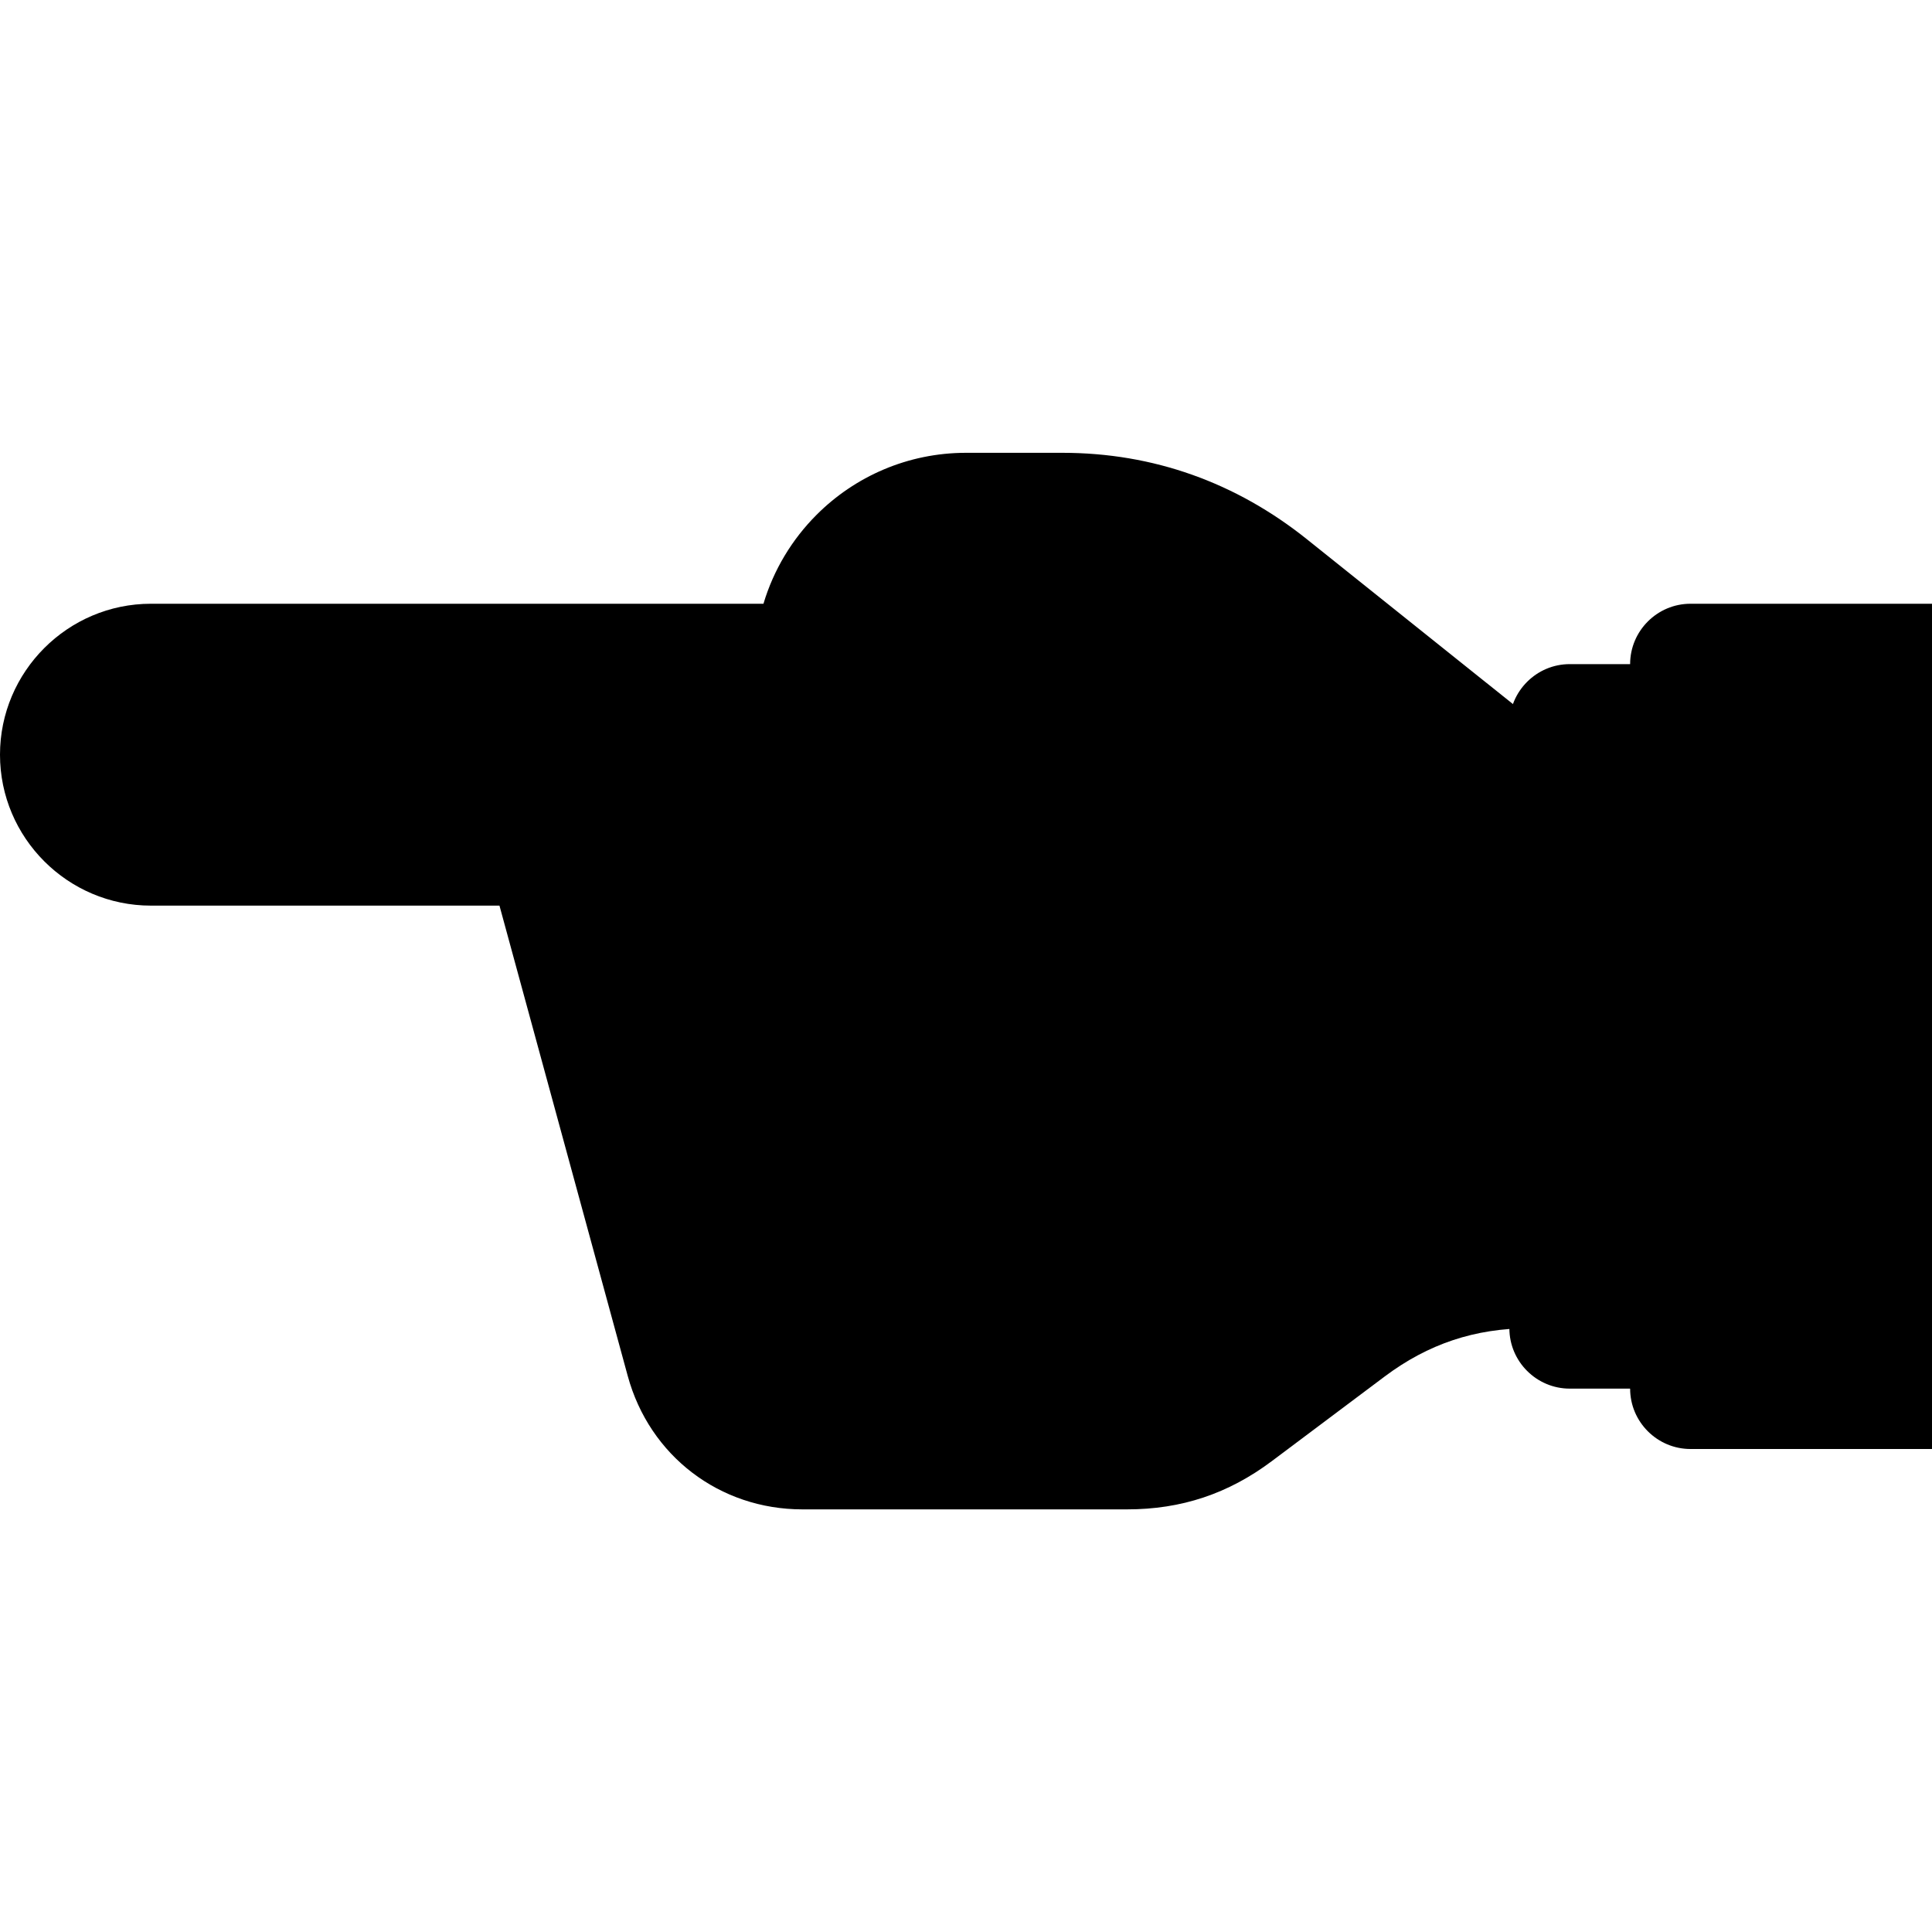 <svg version="1.1" xmlns="http://www.w3.org/2000/svg" xmlns:xlink="http://www.w3.org/1999/xlink" viewBox="0,0,1024,1024">
	<!-- Color names: app-icon-color-1 -->
	<desc>hand_point_left icon - Licensed under Iconfu Standard License v1.0 (https://www.iconfu.com/iconfu_standard_license) - Incors GmbH</desc>
	<defs>
		<clipPath id="clip-dtO7mCv6">
			<path d="M832,352h128v384h-128c-17.62,0 -32,-14.38 -32,-32v-320c0,-17.62 14.38,-32 32,-32z"/>
		</clipPath>
		<clipPath id="clip-GbxlFVtl">
			<path d="M806.53,376.88l82.47,27.49l7,299.63h-85.33c-28.87,0 -53.7,8.28 -76.8,25.6l-36.37,27.27v-467.21z"/>
		</clipPath>
		<filter id="filter-2rNQDKqq" x="-65%" y="-14%" width="770%" height="218%" color-interpolation-filters="sRGB">
			<feColorMatrix values="1 0 0 0 0 0 1 0 0 0 0 0 1 0 0 0 0 0 0.17 0" in="SourceGraphic"/>
			<feOffset dy="16.67"/>
			<feGaussianBlur stdDeviation="9.17" result="blur0"/>
			<feColorMatrix values="1 0 0 0 0 0 1 0 0 0 0 0 1 0 0 0 0 0 0.25 0" in="SourceGraphic"/>
			<feOffset dy="25"/>
			<feGaussianBlur stdDeviation="25" result="blur1"/>
			<feMerge>
				<feMergeNode in="blur0"/>
				<feMergeNode in="blur1"/>
			</feMerge>
		</filter>
		<filter id="filter-GS8Zvb6F" x="-46%" y="-14%" width="549%" height="218%" color-interpolation-filters="sRGB">
			<feColorMatrix values="1 0 0 0 0 0 1 0 0 0 0 0 1 0 0 0 0 0 0.17 0" in="SourceGraphic"/>
			<feOffset dy="16.67"/>
			<feGaussianBlur stdDeviation="9.17" result="blur0"/>
			<feColorMatrix values="1 0 0 0 0 0 1 0 0 0 0 0 1 0 0 0 0 0 0.25 0" in="SourceGraphic"/>
			<feOffset dy="25"/>
			<feGaussianBlur stdDeviation="25" result="blur1"/>
			<feMerge>
				<feMergeNode in="blur0"/>
				<feMergeNode in="blur1"/>
			</feMerge>
		</filter>
	</defs>
	<g fill="none" fill-rule="nonzero" style="mix-blend-mode: normal">
		<g>
			<g color="currentColor" class="app-icon-color-1">
				<path d="M80,320h324.65c5.38,-18.05 15.21,-34.2 28.18,-47.17c20.26,-20.26 48.27,-32.83 79.17,-32.83h51.1c48.24,0 92.04,15.77 129.65,45.86l113.78,91.02l82.47,27.49l7,299.63h-85.33c-28.87,0 -53.7,8.28 -76.8,25.6l-59.74,44.8c-23.1,17.32 -47.93,25.6 -76.8,25.6h-172.01c-43.91,0 -81.06,-28.37 -92.61,-70.74l-67.98,-249.26h-184.73c-44.06,0 -80,-35.94 -80,-80c0,-44.06 35.94,-80 80,-80z" fill="currentColor"/>
			</g>
			<g clip-path="url(#clip-GbxlFVtl)">
				<path d="M896,320h128v448h-128c-17.62,0 -32,-14.38 -32,-32h-32c-17.62,0 -32,-14.38 -32,-32v-320c0,-17.62 14.38,-32 32,-32h32c0,-17.62 14.38,-32 32,-32z" fill="#000000" filter="url(#filter-GS8Zvb6F)"/>
			</g>
			<g color="currentColor" class="app-icon-color-1">
				<path d="M832,352h128v384h-128c-17.62,0 -32,-14.38 -32,-32v-320c0,-17.62 14.38,-32 32,-32z" fill="currentColor"/>
			</g>
			<g clip-path="url(#clip-dtO7mCv6)">
				<path d="M896,320h128v448h-128c-17.62,0 -32,-14.38 -32,-32v-384c0,-17.62 14.38,-32 32,-32z" fill="#000000" filter="url(#filter-2rNQDKqq)"/>
			</g>
			<g color="currentColor" class="app-icon-color-1">
				<path d="M896,320h128v448h-128c-17.62,0 -32,-14.38 -32,-32v-384c0,-17.62 14.38,-32 32,-32z" fill="currentColor"/>
			</g>
		</g>
	</g>
</svg>